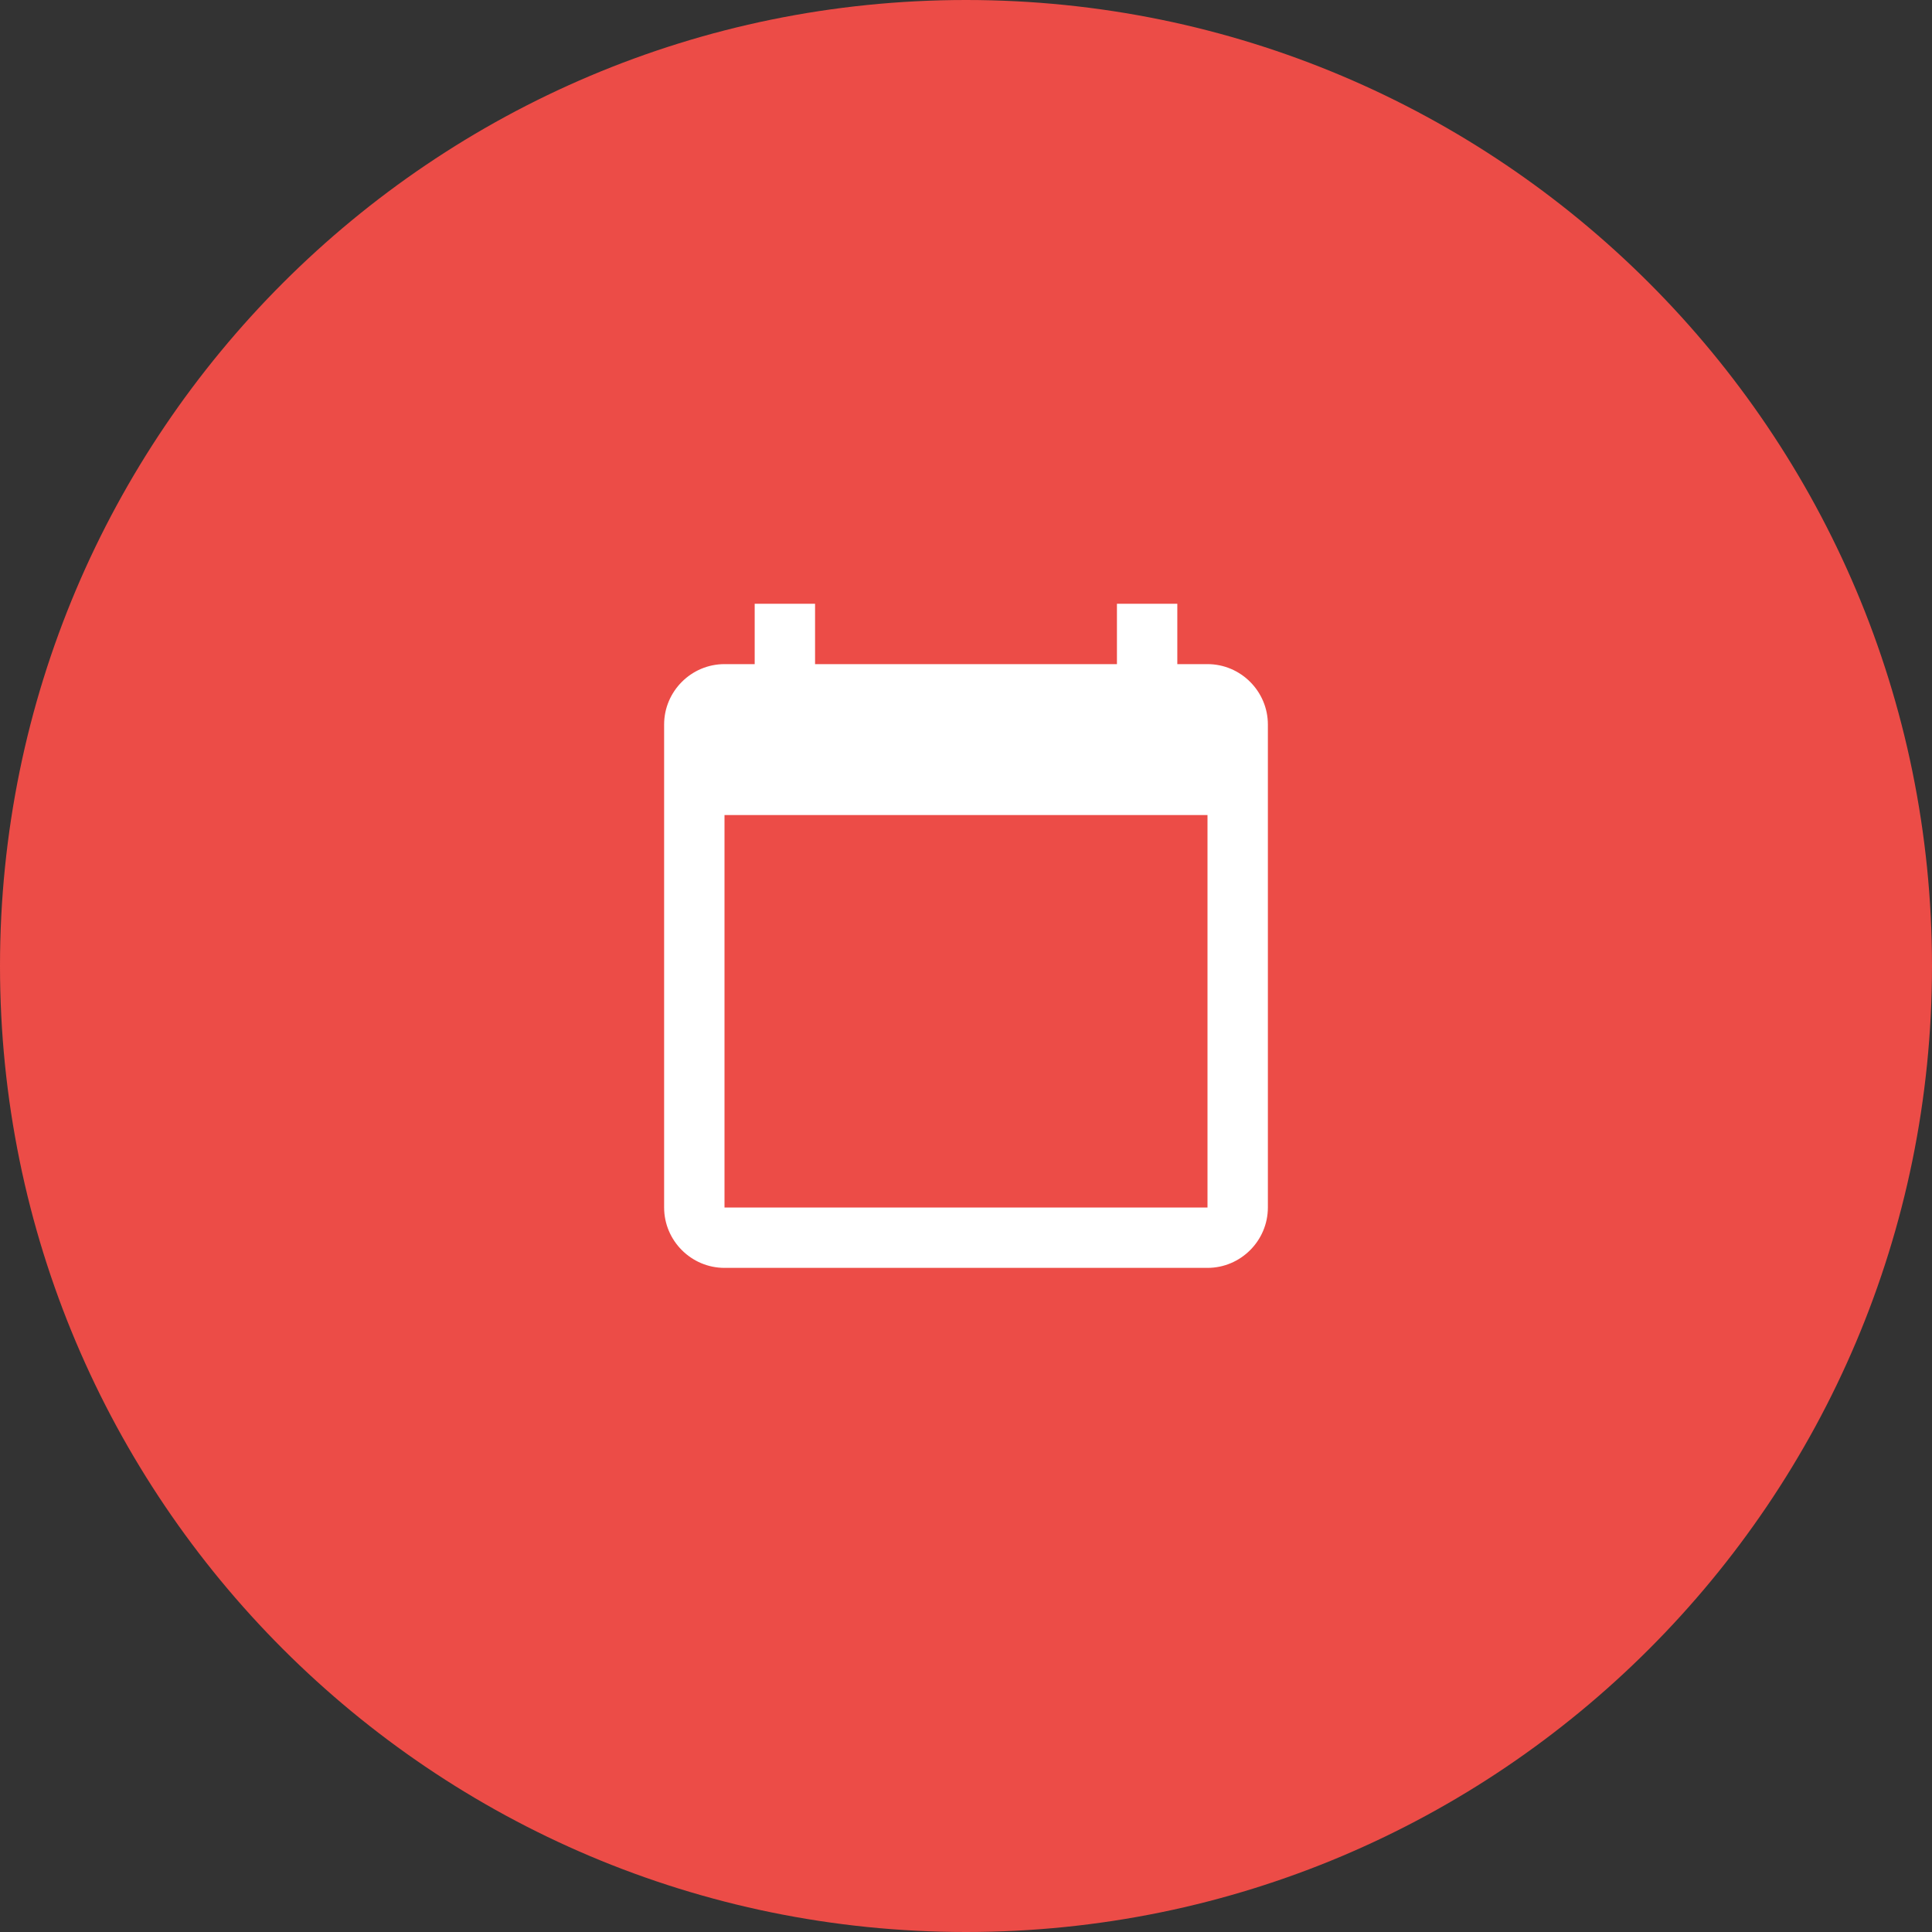 <svg width="64" height="64" viewBox="0 0 64 64" fill="none" xmlns="http://www.w3.org/2000/svg">
<rect x="0" y="0" width="64" height="64" fill="#333333" stroke="none"/>
<path fill-rule="evenodd" clip-rule="evenodd" d="M32 64C49.673 64 64 49.673 64 32C64 14.327 49.673 0 32 0C14.327 0 0 14.327 0 32C0 49.673 14.327 64 32 64Z" fill="#EC4C47"/>
<path d="M40 22H39V20H37V22H27V20H25V22H24C22.9 22 22 22.9 22 24V40C22 41.1 22.9 42 24 42H40C41.1 42 42 41.1 42 40V24C42 22.9 41.1 22 40 22ZM40 40H24V27H40V40Z" fill="white"/>
</svg>
